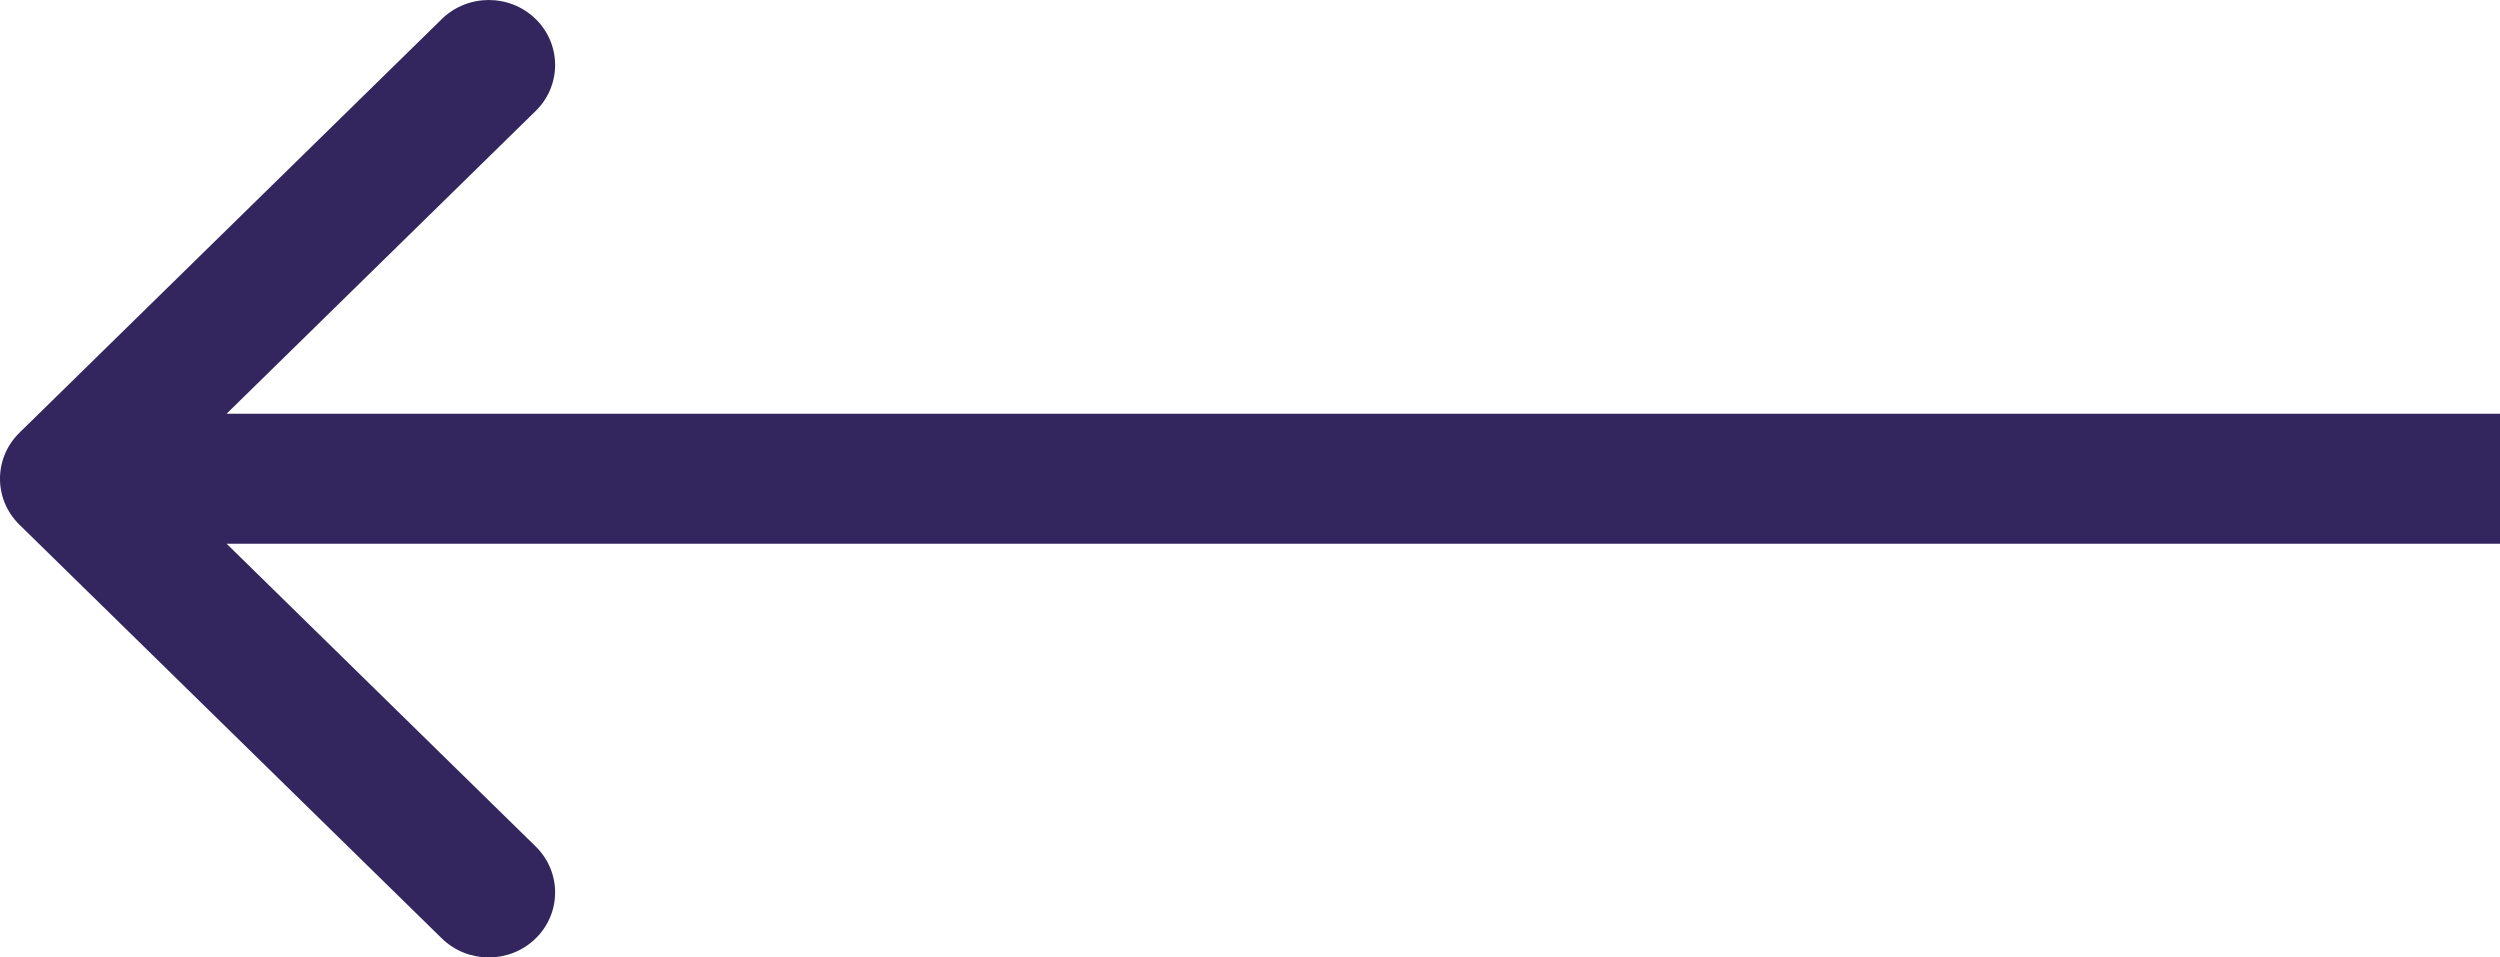 <svg width="47" height="18" viewBox="0 0 47 18" fill="none" xmlns="http://www.w3.org/2000/svg">
<path fill-rule="evenodd" clip-rule="evenodd" d="M8.306 17.642L0.365 9.864C-0.122 9.387 -0.122 8.613 0.365 8.136L8.306 0.358C8.794 -0.119 9.584 -0.119 10.071 0.358C10.558 0.835 10.558 1.609 10.071 2.086L4.26 7.778L47 7.778L47 10.222L4.26 10.222L10.071 15.914C10.558 16.391 10.558 17.165 10.071 17.642C9.584 18.119 8.794 18.119 8.306 17.642Z" fill="#33265E"/>
</svg>

